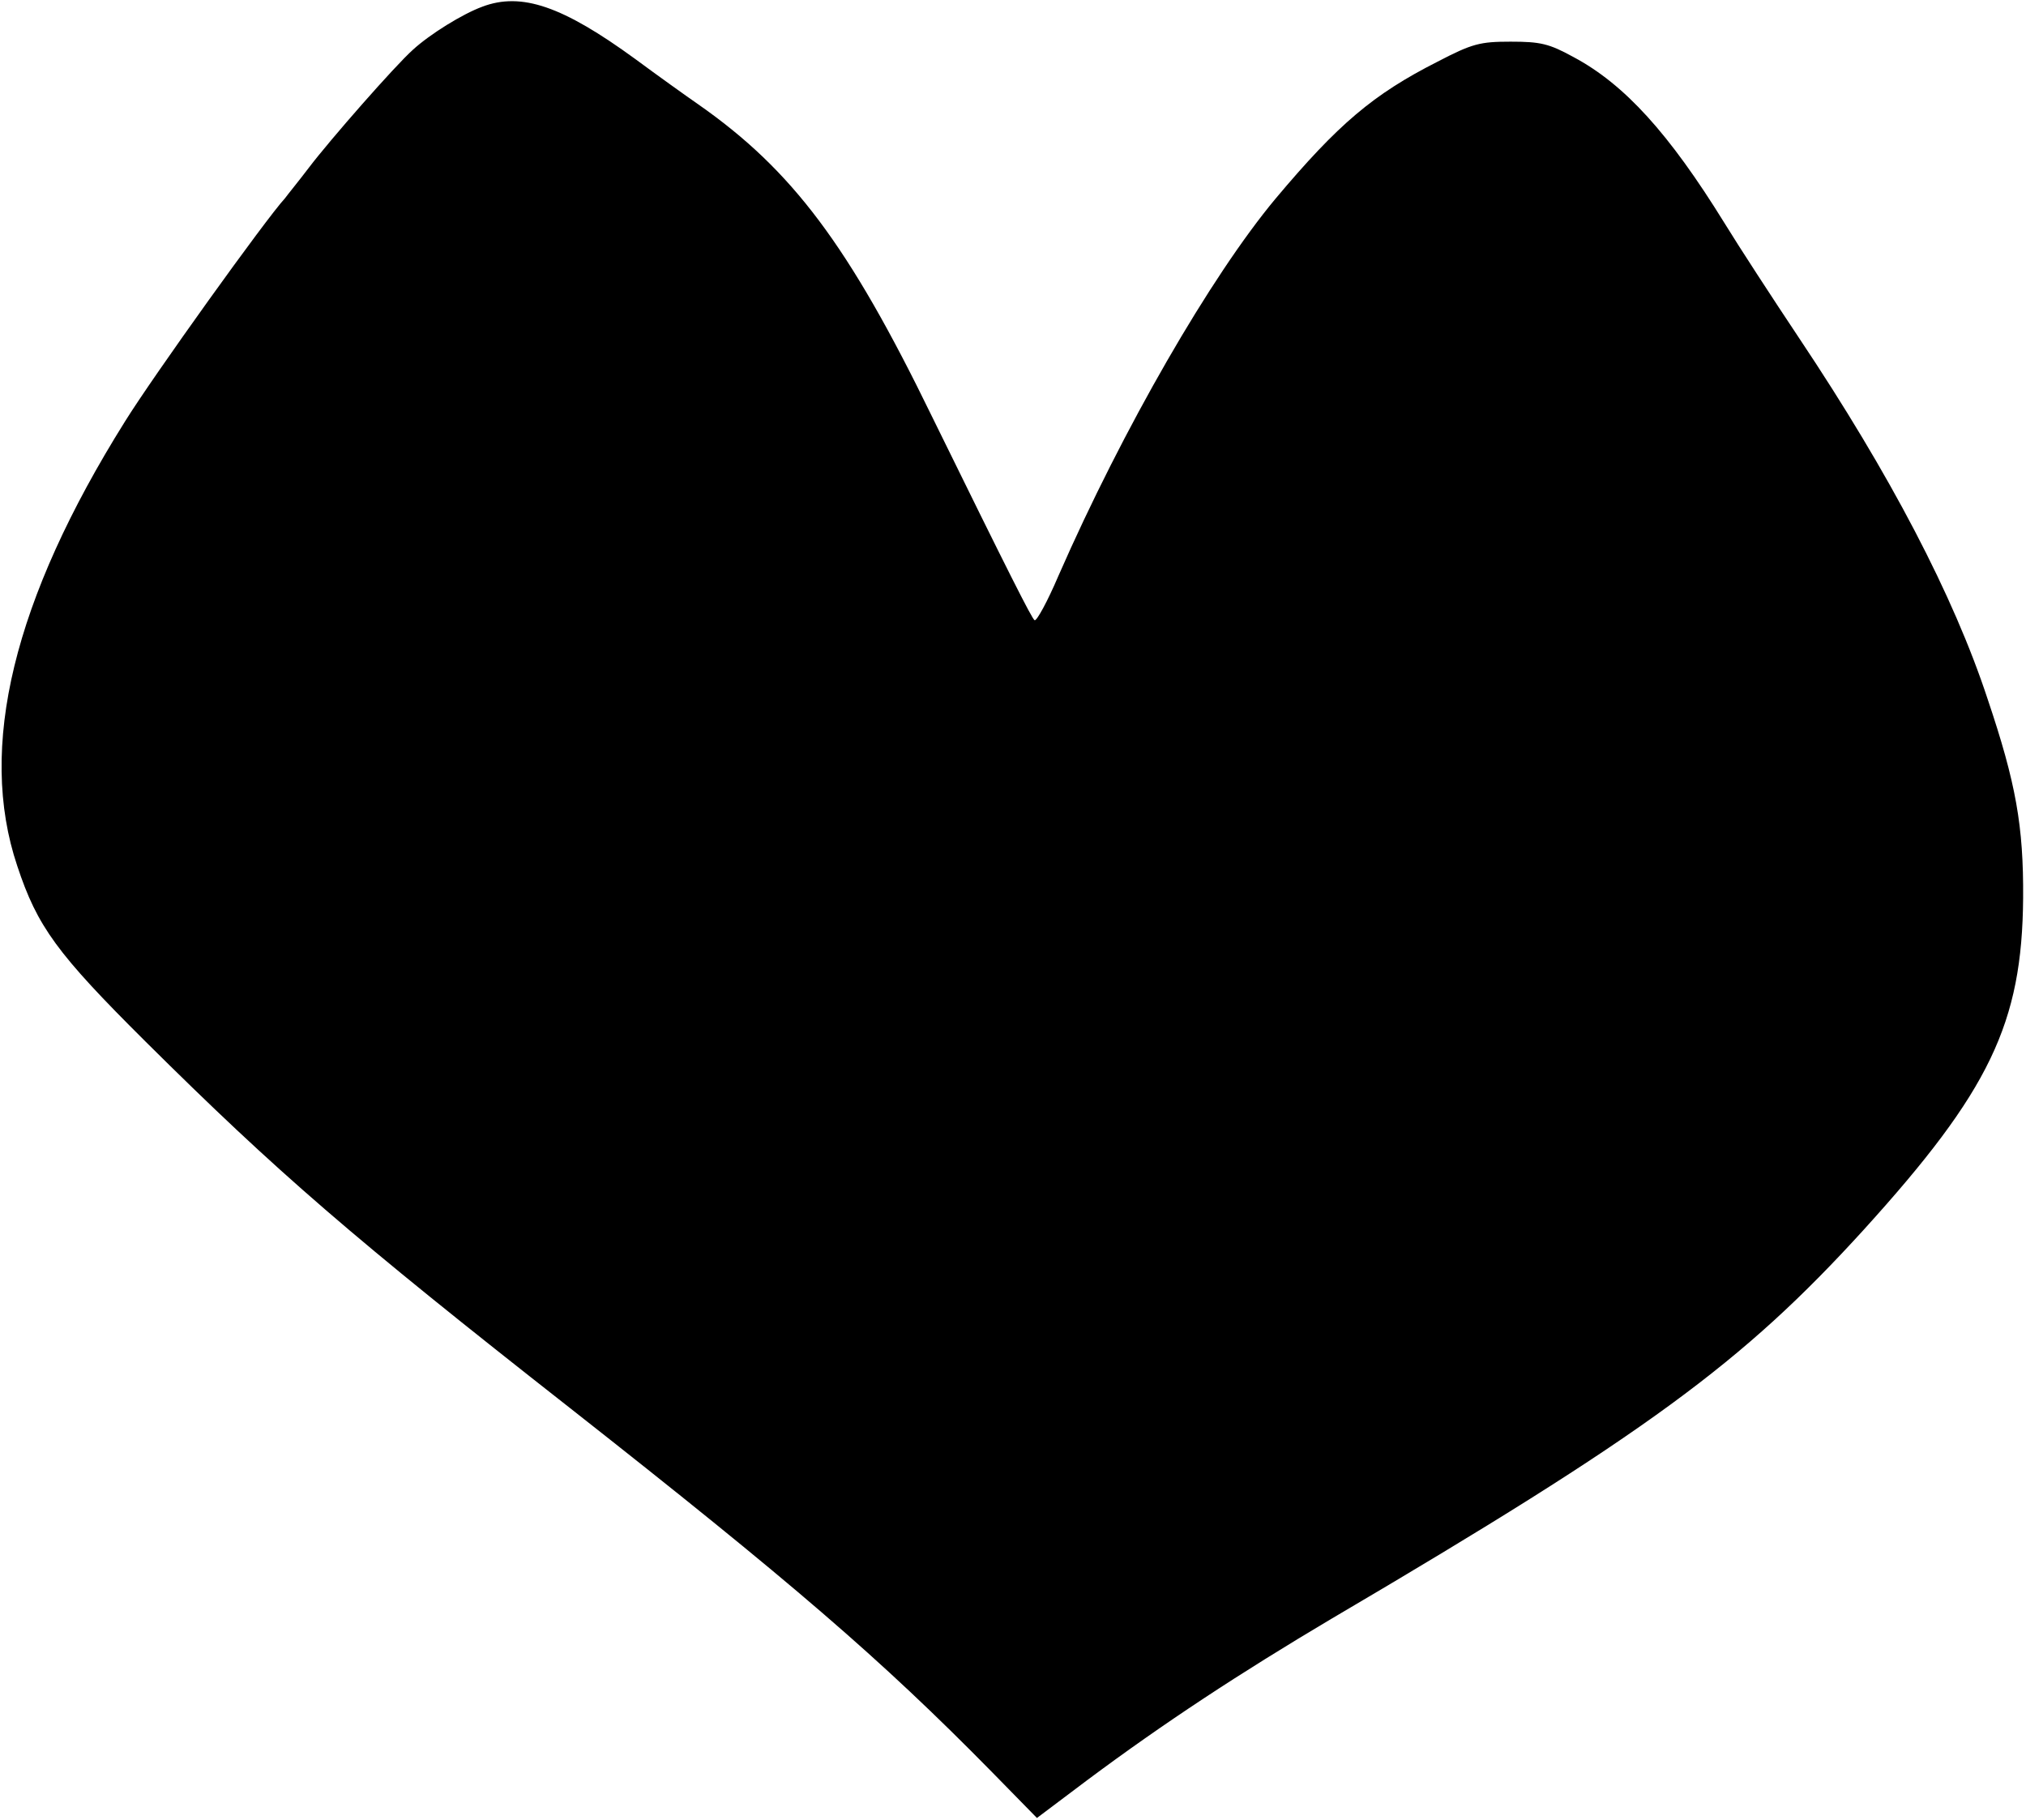 <?xml version="1.0" standalone="no"?>
<!DOCTYPE svg PUBLIC "-//W3C//DTD SVG 20010904//EN"
 "http://www.w3.org/TR/2001/REC-SVG-20010904/DTD/svg10.dtd">
<svg version="1.0" xmlns="http://www.w3.org/2000/svg"
 width="423pt" height="380pt" viewBox="0 0 423 380"
 preserveAspectRatio="xMidYMid meet">
<g transform="translate(0,380) scale(0.1,-0.1)"
fill="#000000" stroke="none">
<path d="M1007 3786 c-41 -15 -109 -57 -145 -90 -37 -33 -173 -188 -217 -246
-22 -29 -45 -57 -50 -64 -39 -42 -275 -371 -334 -466 -233 -372 -308 -681
-225 -928 42 -127 83 -183 268 -367 275 -273 431 -408 886 -765 463 -364 649
-524 880 -759 l95 -97 105 79 c161 120 318 223 510 337 658 387 858 534 1111
812 263 290 331 431 333 693 1 150 -15 240 -74 415 -71 216 -204 470 -393 753
-56 84 -127 193 -157 242 -115 186 -208 289 -315 346 -51 28 -69 32 -131 32
-64 0 -80 -4 -153 -42 -134 -68 -207 -130 -338 -286 -135 -162 -318 -479 -453
-787 -23 -54 -46 -96 -50 -93 -6 4 -52 95 -214 425 -174 358 -292 515 -488
652 -26 18 -86 61 -132 95 -151 110 -237 140 -319 109z"/>
</g>
</svg>
